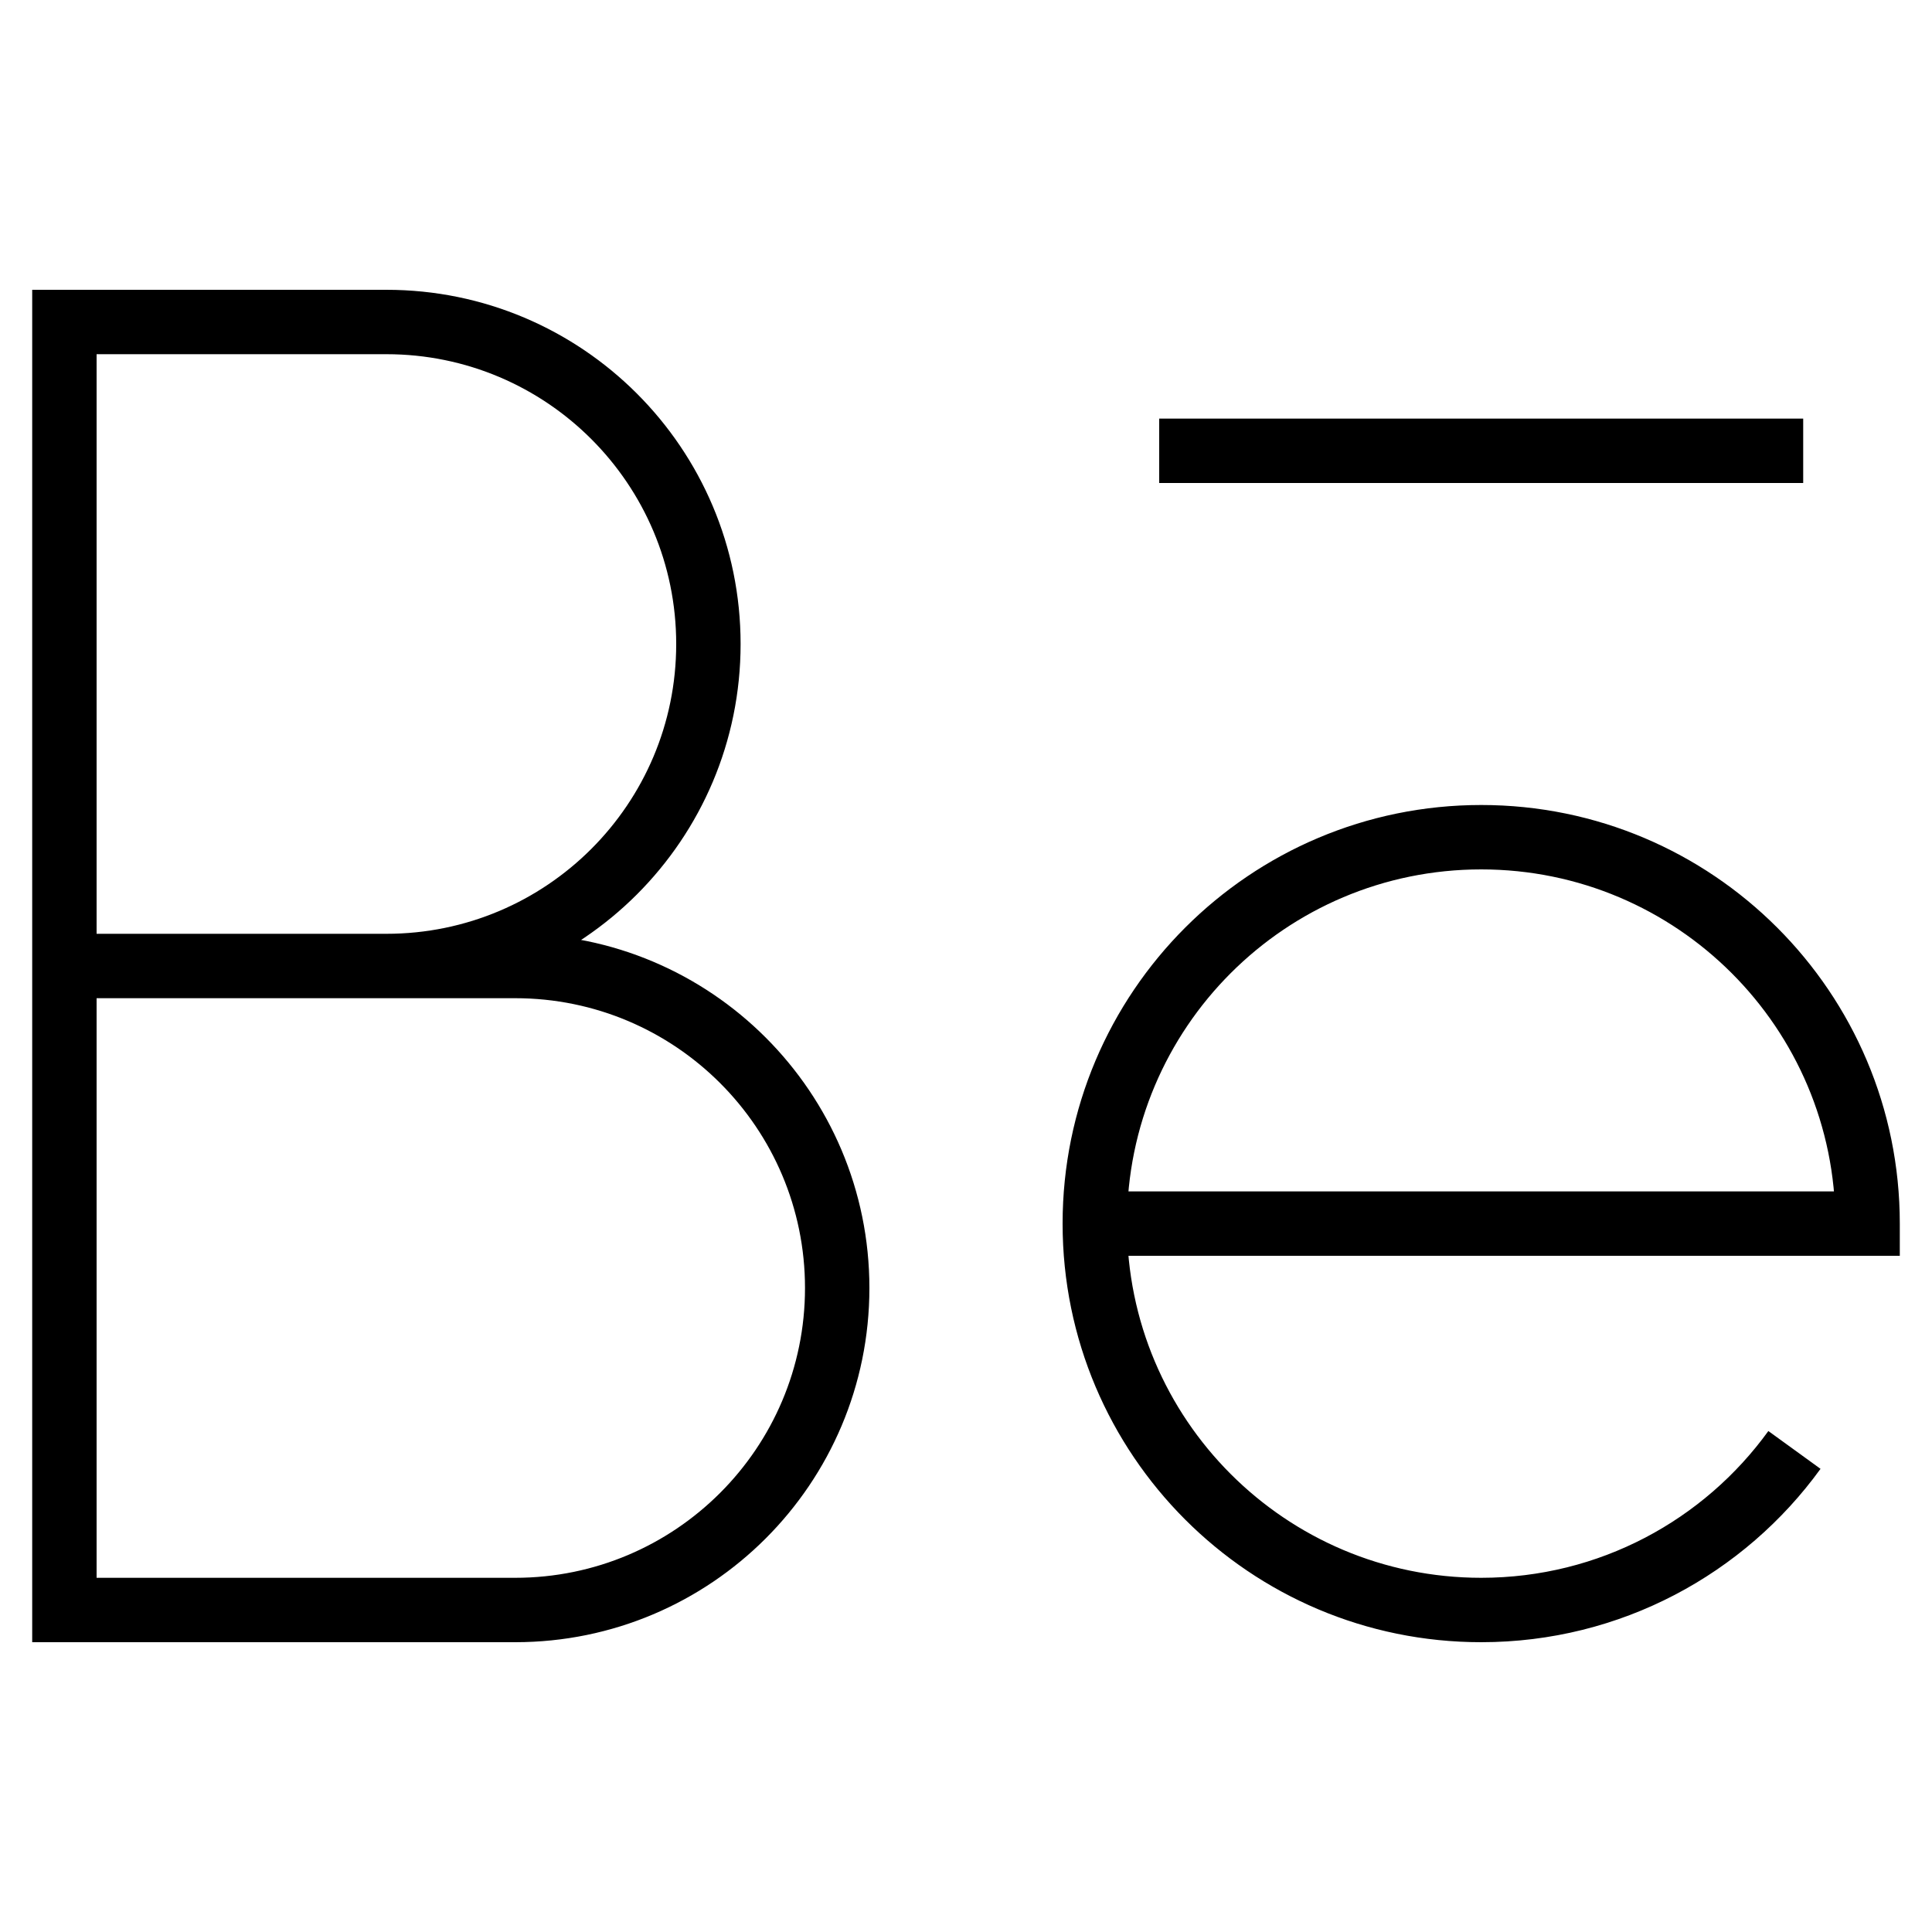 <svg width="30" height="30" viewBox="0 0 30 30" fill="none" xmlns="http://www.w3.org/2000/svg">
<path d="M29 19V19.5H29.5V19H29ZM1 5V4.5H0.5V5H1ZM1 25H0.5V25.5H1V25ZM16.5 19C16.5 22.59 19.41 25.5 23 25.5V24.5C19.962 24.5 17.5 22.038 17.5 19H16.5ZM23 12.5C19.41 12.5 16.5 15.41 16.5 19H17.5C17.5 15.962 19.962 13.5 23 13.5V12.5ZM29.5 19C29.5 15.41 26.59 12.5 23 12.5V13.5C26.038 13.5 28.5 15.962 28.5 19H29.5ZM27.459 22.221C26.459 23.603 24.834 24.5 23 24.5V25.5C25.168 25.5 27.089 24.438 28.269 22.808L27.459 22.221ZM1 5.5H6V4.5H1V5.5ZM6 14.5H1V15.5H6V14.5ZM1.5 15V5H0.5V15H1.5ZM10.5 10C10.5 12.485 8.485 14.5 6 14.5V15.5C9.038 15.5 11.5 13.038 11.5 10H10.5ZM6 5.5C8.485 5.5 10.5 7.515 10.5 10H11.5C11.5 6.962 9.038 4.5 6 4.5V5.5ZM1 15.5H8V14.5H1V15.5ZM8 24.5H1V25.5H8V24.5ZM1.5 25V15H0.5V25H1.5ZM12.5 20C12.5 22.485 10.485 24.5 8 24.5V25.5C11.038 25.5 13.5 23.038 13.5 20H12.5ZM8 15.5C10.485 15.5 12.5 17.515 12.5 20H13.5C13.5 16.962 11.038 14.5 8 14.5V15.5ZM17 19.5H29V18.5H17V19.5ZM18 7.5H28V6.5H18V7.5Z" fill="black"/>
</svg>
